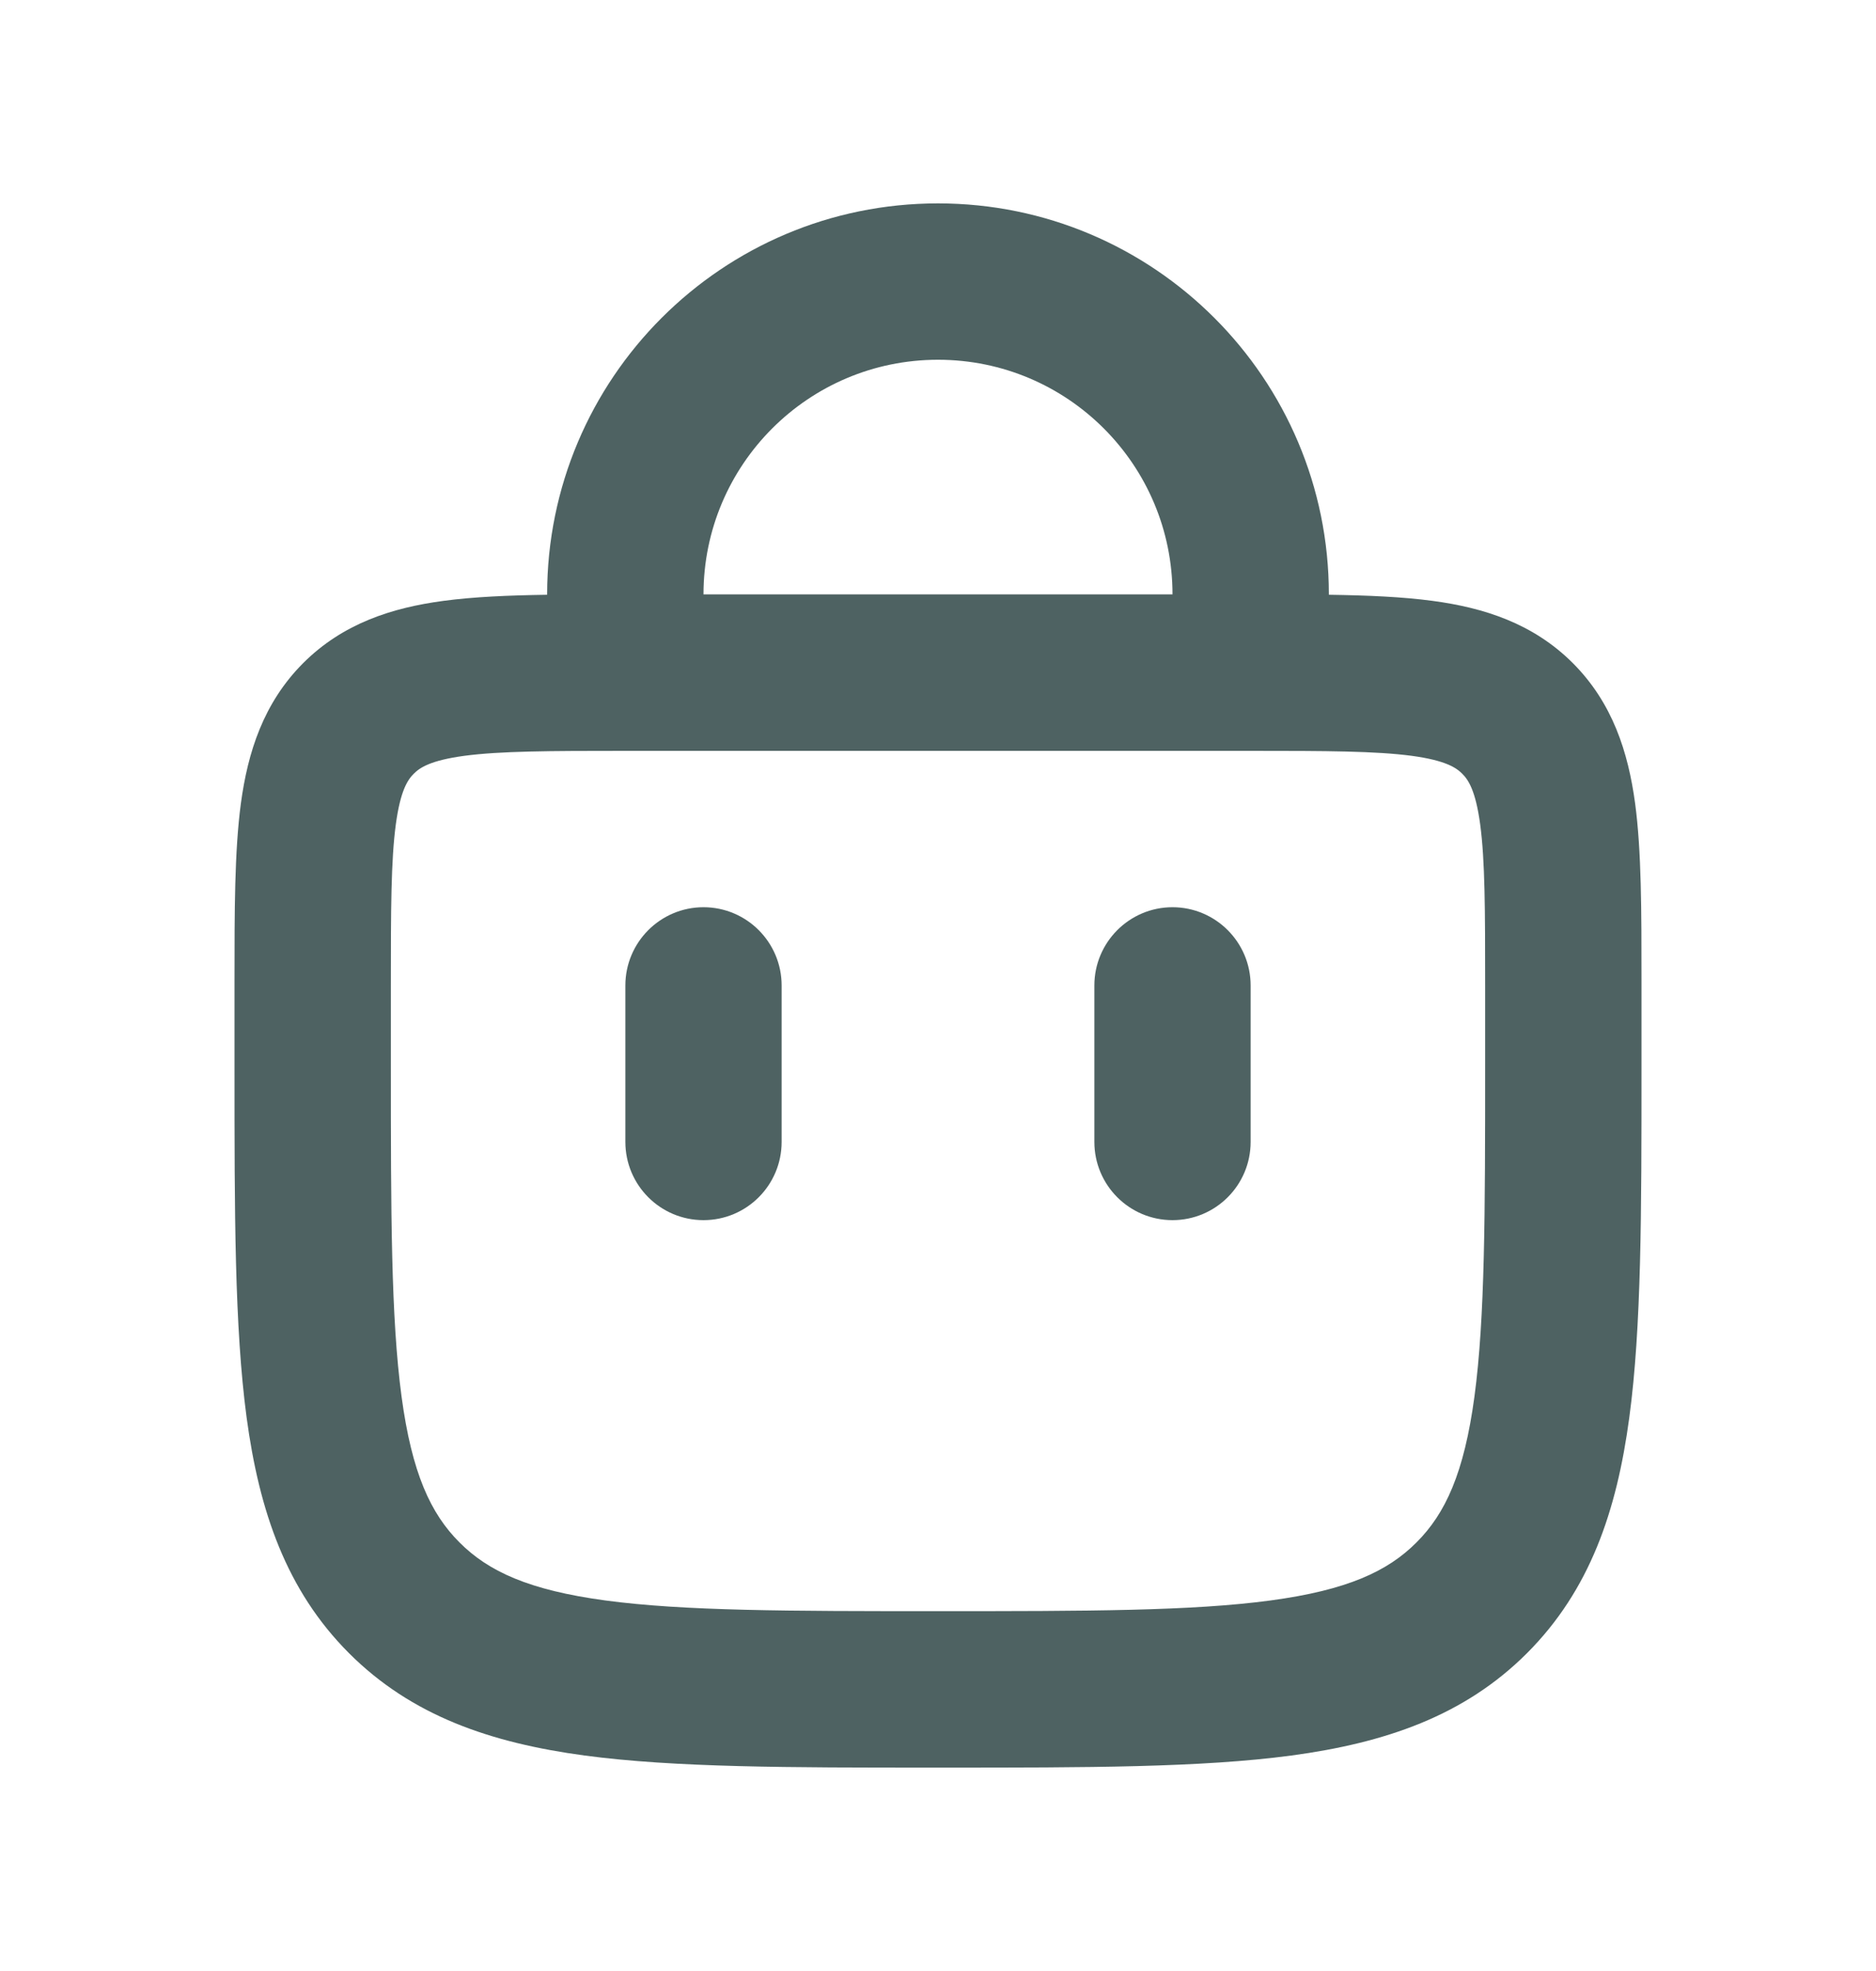 <svg width="20" height="21" viewBox="0 0 20 21" fill="none" xmlns="http://www.w3.org/2000/svg">
<path d="M13.333 10.5C13.333 10.04 12.96 9.666 12.5 9.666C12.04 9.666 11.667 10.04 11.667 10.5V12.166C11.667 12.627 12.04 13 12.5 13C12.96 13 13.333 12.627 13.333 12.166V10.5Z" fill="#4E6262"/>
<path d="M7.5 9.666C7.96 9.666 8.333 10.04 8.333 10.5V12.166C8.333 12.627 7.96 13 7.5 13C7.04 13 6.667 12.627 6.667 12.166V10.5C6.667 10.04 7.04 9.666 7.5 9.666Z" fill="#4E6262"/>
<path fill-rule="evenodd" clip-rule="evenodd" d="M14.167 6.337V6.333C14.167 4.032 12.301 2.167 10 2.167C7.699 2.167 5.833 4.032 5.833 6.333V6.337C5.418 6.343 5.048 6.359 4.727 6.402C4.181 6.475 3.657 6.641 3.232 7.065C2.808 7.49 2.642 8.014 2.568 8.56C2.5 9.07 2.5 9.706 2.5 10.445L2.5 11.394C2.5 12.914 2.5 14.139 2.629 15.102C2.764 16.102 3.052 16.944 3.72 17.613C4.389 18.282 5.231 18.569 6.231 18.704C7.195 18.833 8.419 18.833 9.939 18.833H10.061C11.581 18.833 12.805 18.833 13.769 18.704C14.769 18.569 15.611 18.282 16.28 17.613C16.948 16.944 17.236 16.102 17.37 15.102C17.5 14.139 17.5 12.914 17.5 11.394L17.5 10.445C17.5 9.706 17.5 9.07 17.432 8.56C17.358 8.014 17.192 7.49 16.768 7.065C16.343 6.641 15.819 6.475 15.273 6.402C14.953 6.359 14.582 6.343 14.167 6.337ZM6.667 8C5.857 8 5.334 8.002 4.949 8.053C4.587 8.102 4.474 8.18 4.411 8.244C4.347 8.307 4.269 8.421 4.22 8.782C4.168 9.168 4.167 9.691 4.167 10.5V11.333C4.167 12.928 4.168 14.04 4.281 14.88C4.391 15.695 4.591 16.127 4.899 16.434C5.206 16.742 5.638 16.942 6.453 17.052C7.293 17.165 8.405 17.166 10 17.166C11.595 17.166 12.707 17.165 13.546 17.052C14.362 16.942 14.794 16.742 15.101 16.434C15.409 16.127 15.609 15.695 15.719 14.88C15.832 14.04 15.833 12.928 15.833 11.333V10.5C15.833 9.691 15.832 9.168 15.78 8.782C15.731 8.421 15.653 8.307 15.589 8.244C15.526 8.18 15.412 8.102 15.051 8.053C14.666 8.002 14.143 8 13.333 8H6.667ZM12.5 6.333L7.5 6.333C7.5 4.952 8.619 3.833 10 3.833C11.381 3.833 12.5 4.952 12.5 6.333Z" fill="#4E6262"/>
</svg>
